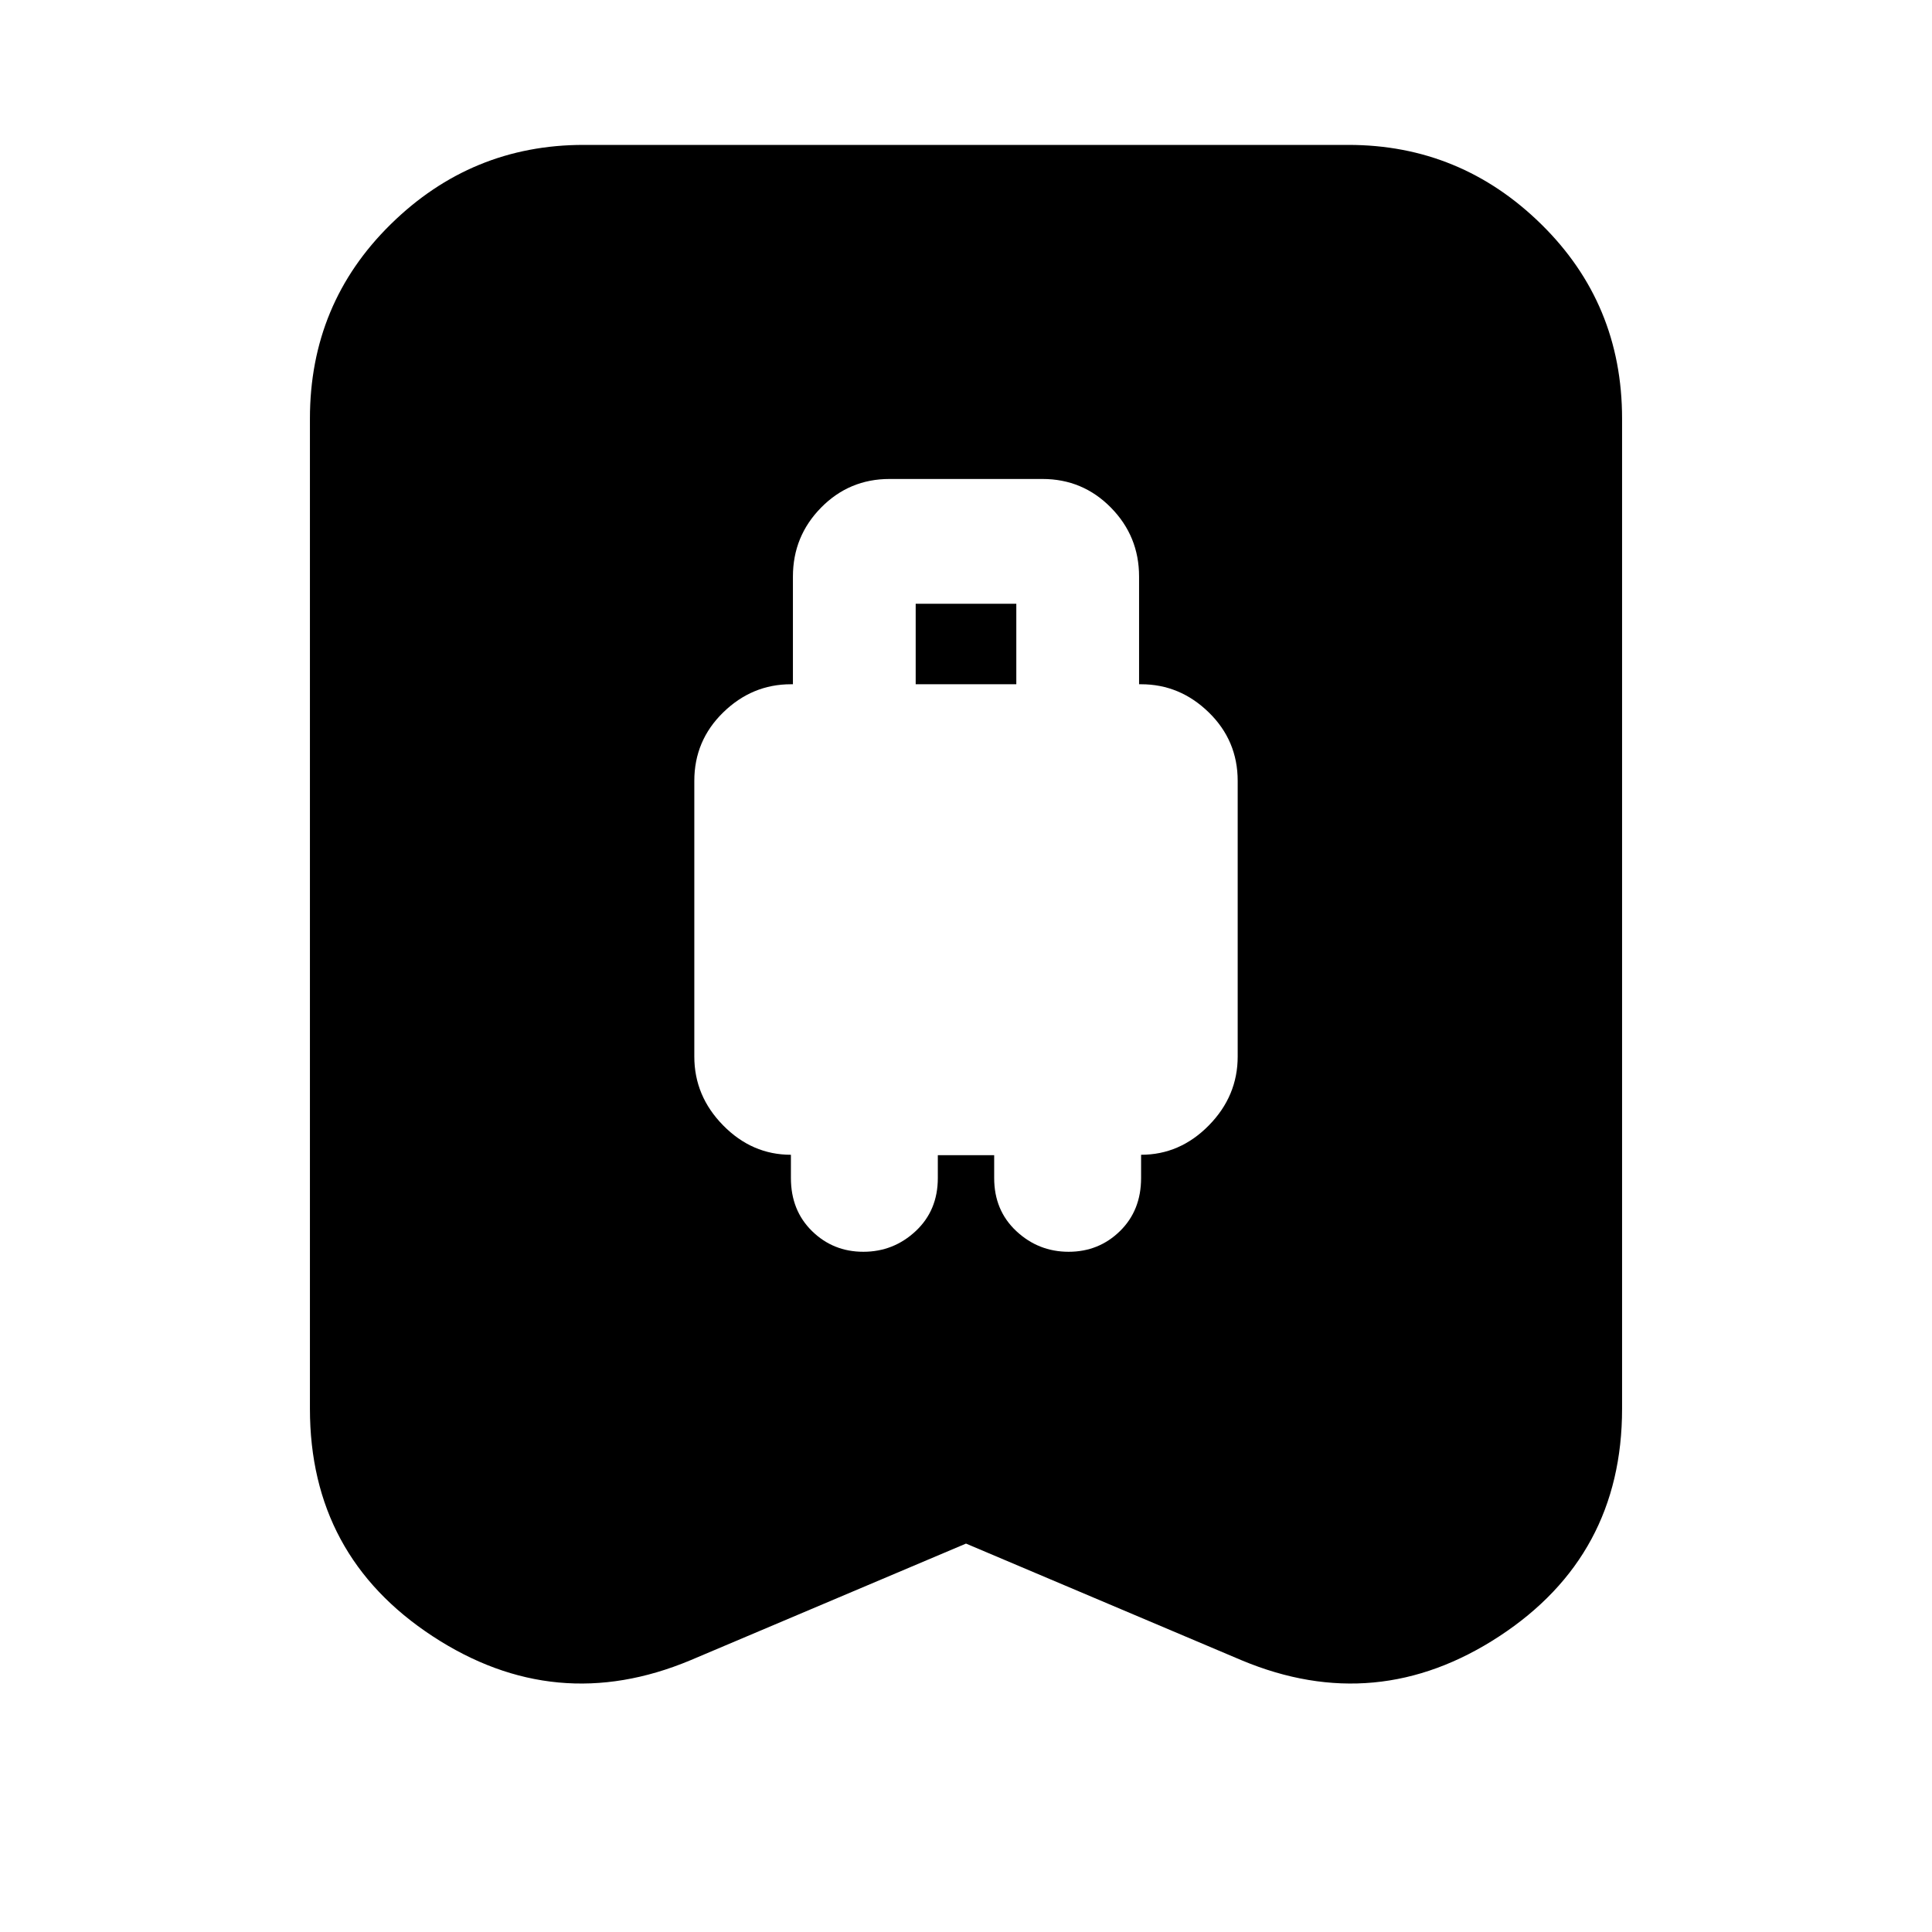 <svg xmlns="http://www.w3.org/2000/svg" height="24" viewBox="0 -960 960 960" width="24"><path d="M429-338q15 0 26-10.27 11-10.28 11-26.36V-386h28v11.37q0 16.08 11 26.36Q516-338 531-338t25.5-10.27q10.5-10.28 10.5-26.36v-11.57q19.3 0 33.65-14.58Q615-415.36 615-435v-137q0-20-14.35-34T567-620h-1v-53.5q0-20.06-14-34.28Q538-722 518-722h-76q-20 0-34 14.22t-14 34.28v53.5h-1q-19.3 0-33.65 14Q345-592 345-572v137q0 19.64 14.35 34.22Q373.7-386.2 393-386.2v11.57q0 16.08 10.5 26.36Q414-338 429-338Zm26-282v-40h50v40h-50Zm25 427-137 58q-67 28-128-11.95T154-260v-492q0-57.13 40.14-96.56Q234.27-888 290-888h380q55.72 0 95.86 39.44Q806-809.13 806-752v492q0 73.1-61 113.05T617-135l-137-58Z"/></svg>